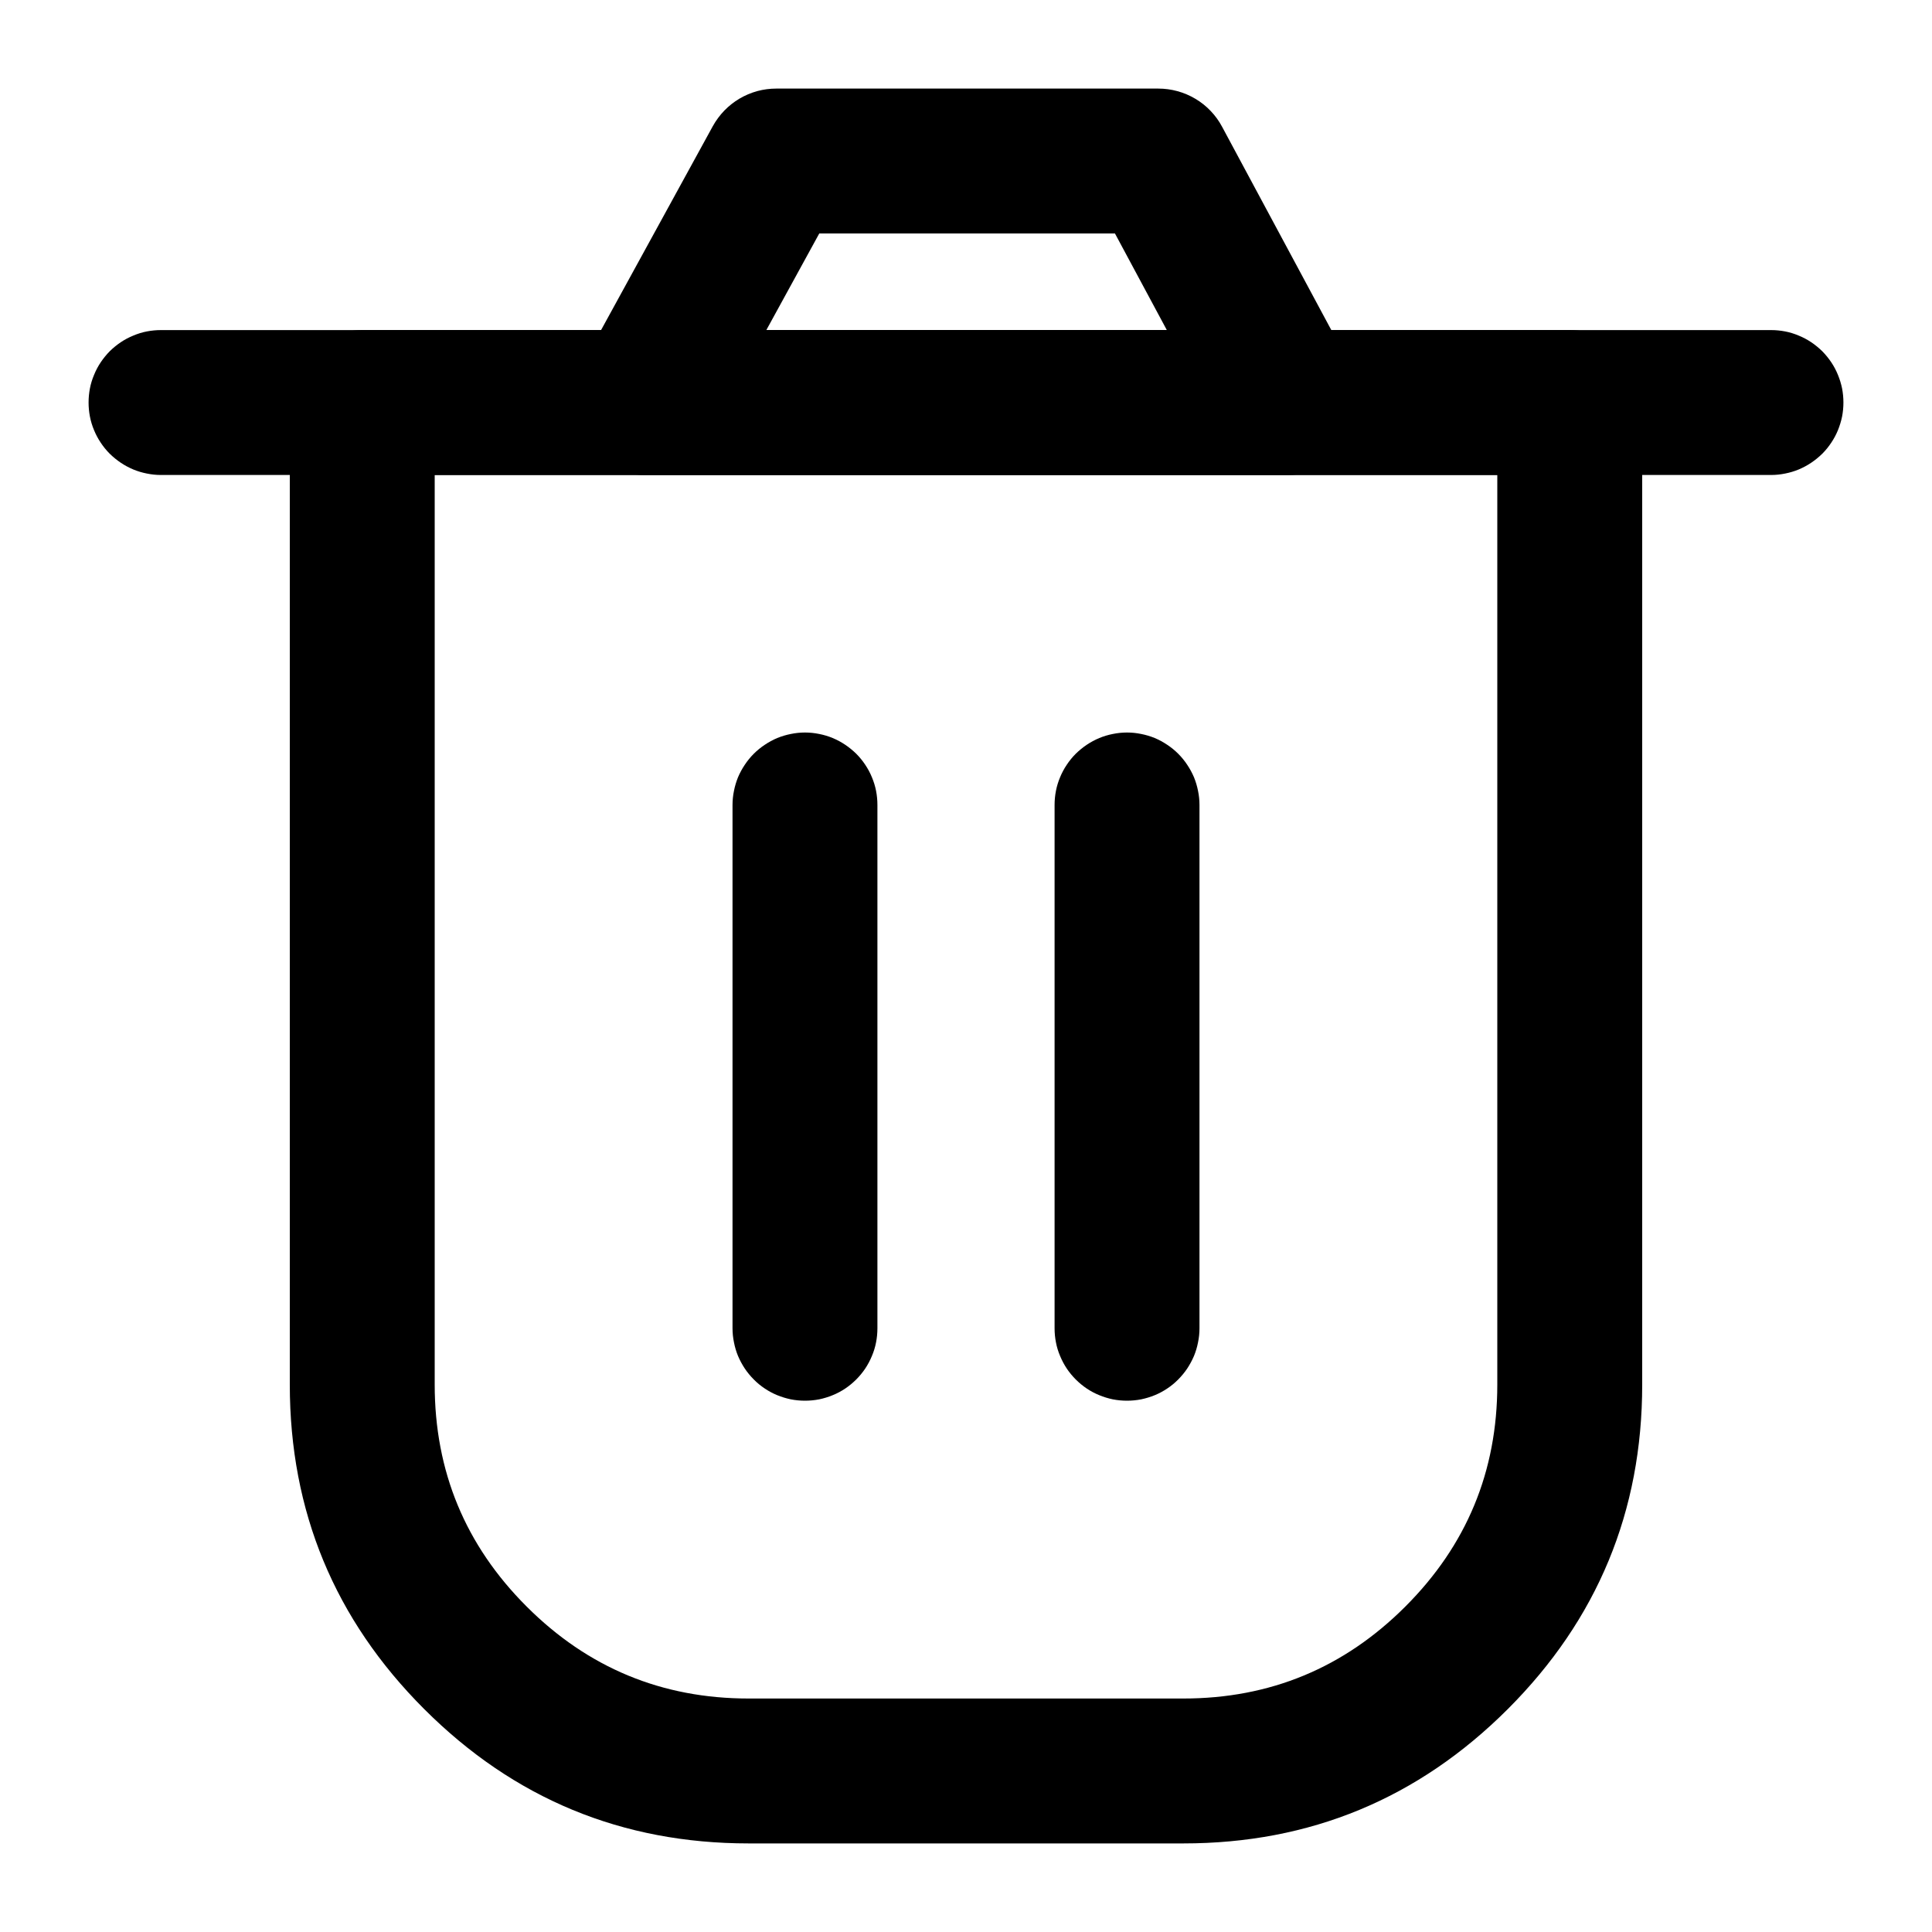 <svg xmlns="http://www.w3.org/2000/svg" xmlns:xlink="http://www.w3.org/1999/xlink" fill="none" version="1.1" width="20" height="20" viewBox="0 0 20 20"><g><g></g><g><path d="M17,4.167Q17,4.093,16.986,4.02Q16.971,3.948,16.943,3.88Q16.915,3.811,16.874,3.75Q16.833,3.689,16.78,3.636Q16.728,3.584,16.667,3.543Q16.605,3.502,16.537,3.474Q16.469,3.445,16.396,3.431Q16.324,3.417,16.25,3.417L3.75,3.417Q3.676,3.417,3.604,3.431Q3.531,3.445,3.463,3.474Q3.395,3.502,3.333,3.543Q3.272,3.584,3.22,3.636Q3.167,3.689,3.126,3.75Q3.085,3.811,3.057,3.88Q3.029,3.948,3.014,4.02Q3,4.093,3,4.167L3,14.333Q3,16.301,4.391,17.692Q5.782,19.083,7.75,19.083L12.25,19.083Q14.217,19.083,15.609,17.692Q17,16.301,17,14.333L17,4.167ZM15.5,4.917L4.5,4.917L4.5,14.333Q4.5,15.68,5.452,16.631Q6.404,17.583,7.75,17.583L12.25,17.583Q13.596,17.583,14.548,16.631Q15.5,15.68,15.5,14.333L15.5,4.917Z" fill-rule="evenodd" fill="#000000" fill-opacity="1"/></g><g><path d="M7.583,8.333L7.583,13.75Q7.583,13.824,7.598,13.896Q7.612,13.969,7.64,14.037Q7.669,14.105,7.71,14.167Q7.751,14.228,7.803,14.28Q7.855,14.333,7.917,14.374Q7.978,14.415,8.046,14.443Q8.115,14.471,8.187,14.486Q8.259,14.5,8.333,14.5Q8.407,14.5,8.48,14.486Q8.552,14.471,8.62,14.443Q8.689,14.415,8.75,14.374Q8.811,14.333,8.864,14.28Q8.916,14.228,8.957,14.167Q8.998,14.105,9.026,14.037Q9.055,13.969,9.069,13.896Q9.083,13.824,9.083,13.75L9.083,8.333Q9.083,8.259,9.069,8.187Q9.055,8.115,9.026,8.046Q8.998,7.978,8.957,7.917Q8.916,7.855,8.864,7.803Q8.811,7.751,8.75,7.71Q8.689,7.669,8.62,7.64Q8.552,7.612,8.48,7.598Q8.407,7.583,8.333,7.583Q8.259,7.583,8.187,7.598Q8.115,7.612,8.046,7.64Q7.978,7.669,7.917,7.71Q7.855,7.751,7.803,7.803Q7.751,7.855,7.71,7.917Q7.669,7.978,7.64,8.046Q7.612,8.115,7.598,8.187Q7.583,8.259,7.583,8.333Z" fill-rule="evenodd" fill="#000000" fill-opacity="1"/></g><g><path d="M10.917,8.333L10.917,13.75Q10.917,13.824,10.931,13.896Q10.945,13.969,10.974,14.037Q11.002,14.105,11.043,14.167Q11.084,14.228,11.136,14.28Q11.189,14.333,11.25,14.374Q11.311,14.415,11.38,14.443Q11.448,14.471,11.52,14.486Q11.593,14.5,11.667,14.5Q11.741,14.5,11.813,14.486Q11.885,14.471,11.954,14.443Q12.022,14.415,12.083,14.374Q12.145,14.333,12.197,14.28Q12.249,14.228,12.29,14.167Q12.331,14.105,12.36,14.037Q12.388,13.969,12.402,13.896Q12.417,13.824,12.417,13.75L12.417,8.333Q12.417,8.259,12.402,8.187Q12.388,8.115,12.36,8.046Q12.331,7.978,12.29,7.917Q12.249,7.855,12.197,7.803Q12.145,7.751,12.083,7.71Q12.022,7.669,11.954,7.64Q11.885,7.612,11.813,7.598Q11.741,7.583,11.667,7.583Q11.593,7.583,11.52,7.598Q11.448,7.612,11.38,7.64Q11.311,7.669,11.25,7.71Q11.189,7.751,11.136,7.803Q11.084,7.855,11.043,7.917Q11.002,7.978,10.974,8.046Q10.945,8.115,10.931,8.187Q10.917,8.259,10.917,8.333Z" fill-rule="evenodd" fill="#000000" fill-opacity="1"/></g><g><path d="M1.667,4.917L18.333,4.917Q18.407,4.917,18.48,4.902Q18.552,4.888,18.62,4.86Q18.689,4.831,18.75,4.79Q18.811,4.749,18.864,4.697Q18.916,4.645,18.957,4.583Q18.998,4.522,19.026,4.454Q19.054,4.385,19.069,4.313Q19.083,4.241,19.083,4.167Q19.083,4.093,19.069,4.02Q19.054,3.948,19.026,3.88Q18.998,3.811,18.957,3.75Q18.916,3.689,18.864,3.636Q18.811,3.584,18.75,3.543Q18.689,3.502,18.62,3.474Q18.552,3.445,18.48,3.431Q18.407,3.417,18.333,3.417L1.667,3.417Q1.593,3.417,1.52,3.431Q1.448,3.445,1.38,3.474Q1.311,3.502,1.25,3.543Q1.189,3.584,1.136,3.636Q1.084,3.689,1.043,3.75Q1.002,3.811,0.974,3.88Q0.945,3.948,0.931,4.02Q0.917,4.093,0.917,4.167Q0.917,4.241,0.931,4.313Q0.945,4.385,0.974,4.454Q1.002,4.522,1.043,4.583Q1.084,4.645,1.136,4.697Q1.189,4.749,1.25,4.79Q1.311,4.831,1.38,4.86Q1.448,4.888,1.52,4.902Q1.593,4.917,1.667,4.917Z" fill-rule="evenodd" fill="#000000" fill-opacity="1"/></g><g><path d="M6.667,4.917L13.333,4.917Q13.522,4.917,13.688,4.827Q13.82,4.757,13.914,4.641Q14.008,4.526,14.051,4.383Q14.094,4.24,14.08,4.092Q14.065,3.943,13.994,3.812L12.651,1.312Q12.603,1.222,12.533,1.149Q12.463,1.075,12.375,1.023Q12.288,0.971,12.19,0.944Q12.092,0.917,11.99,0.917L8.037,0.917Q7.936,0.917,7.839,0.943Q7.742,0.97,7.655,1.021Q7.568,1.073,7.498,1.145Q7.428,1.218,7.379,1.306L6.009,3.806Q5.917,3.975,5.917,4.167Q5.917,4.241,5.931,4.313Q5.945,4.385,5.974,4.454Q6.002,4.522,6.043,4.583Q6.084,4.645,6.136,4.697Q6.189,4.749,6.25,4.79Q6.311,4.831,6.38,4.86Q6.448,4.888,6.52,4.902Q6.593,4.917,6.667,4.917ZM12.079,3.417L7.933,3.417L8.481,2.417L11.542,2.417L12.079,3.417Z" fill-rule="evenodd" fill="#000000" fill-opacity="1"/></g></g></svg>